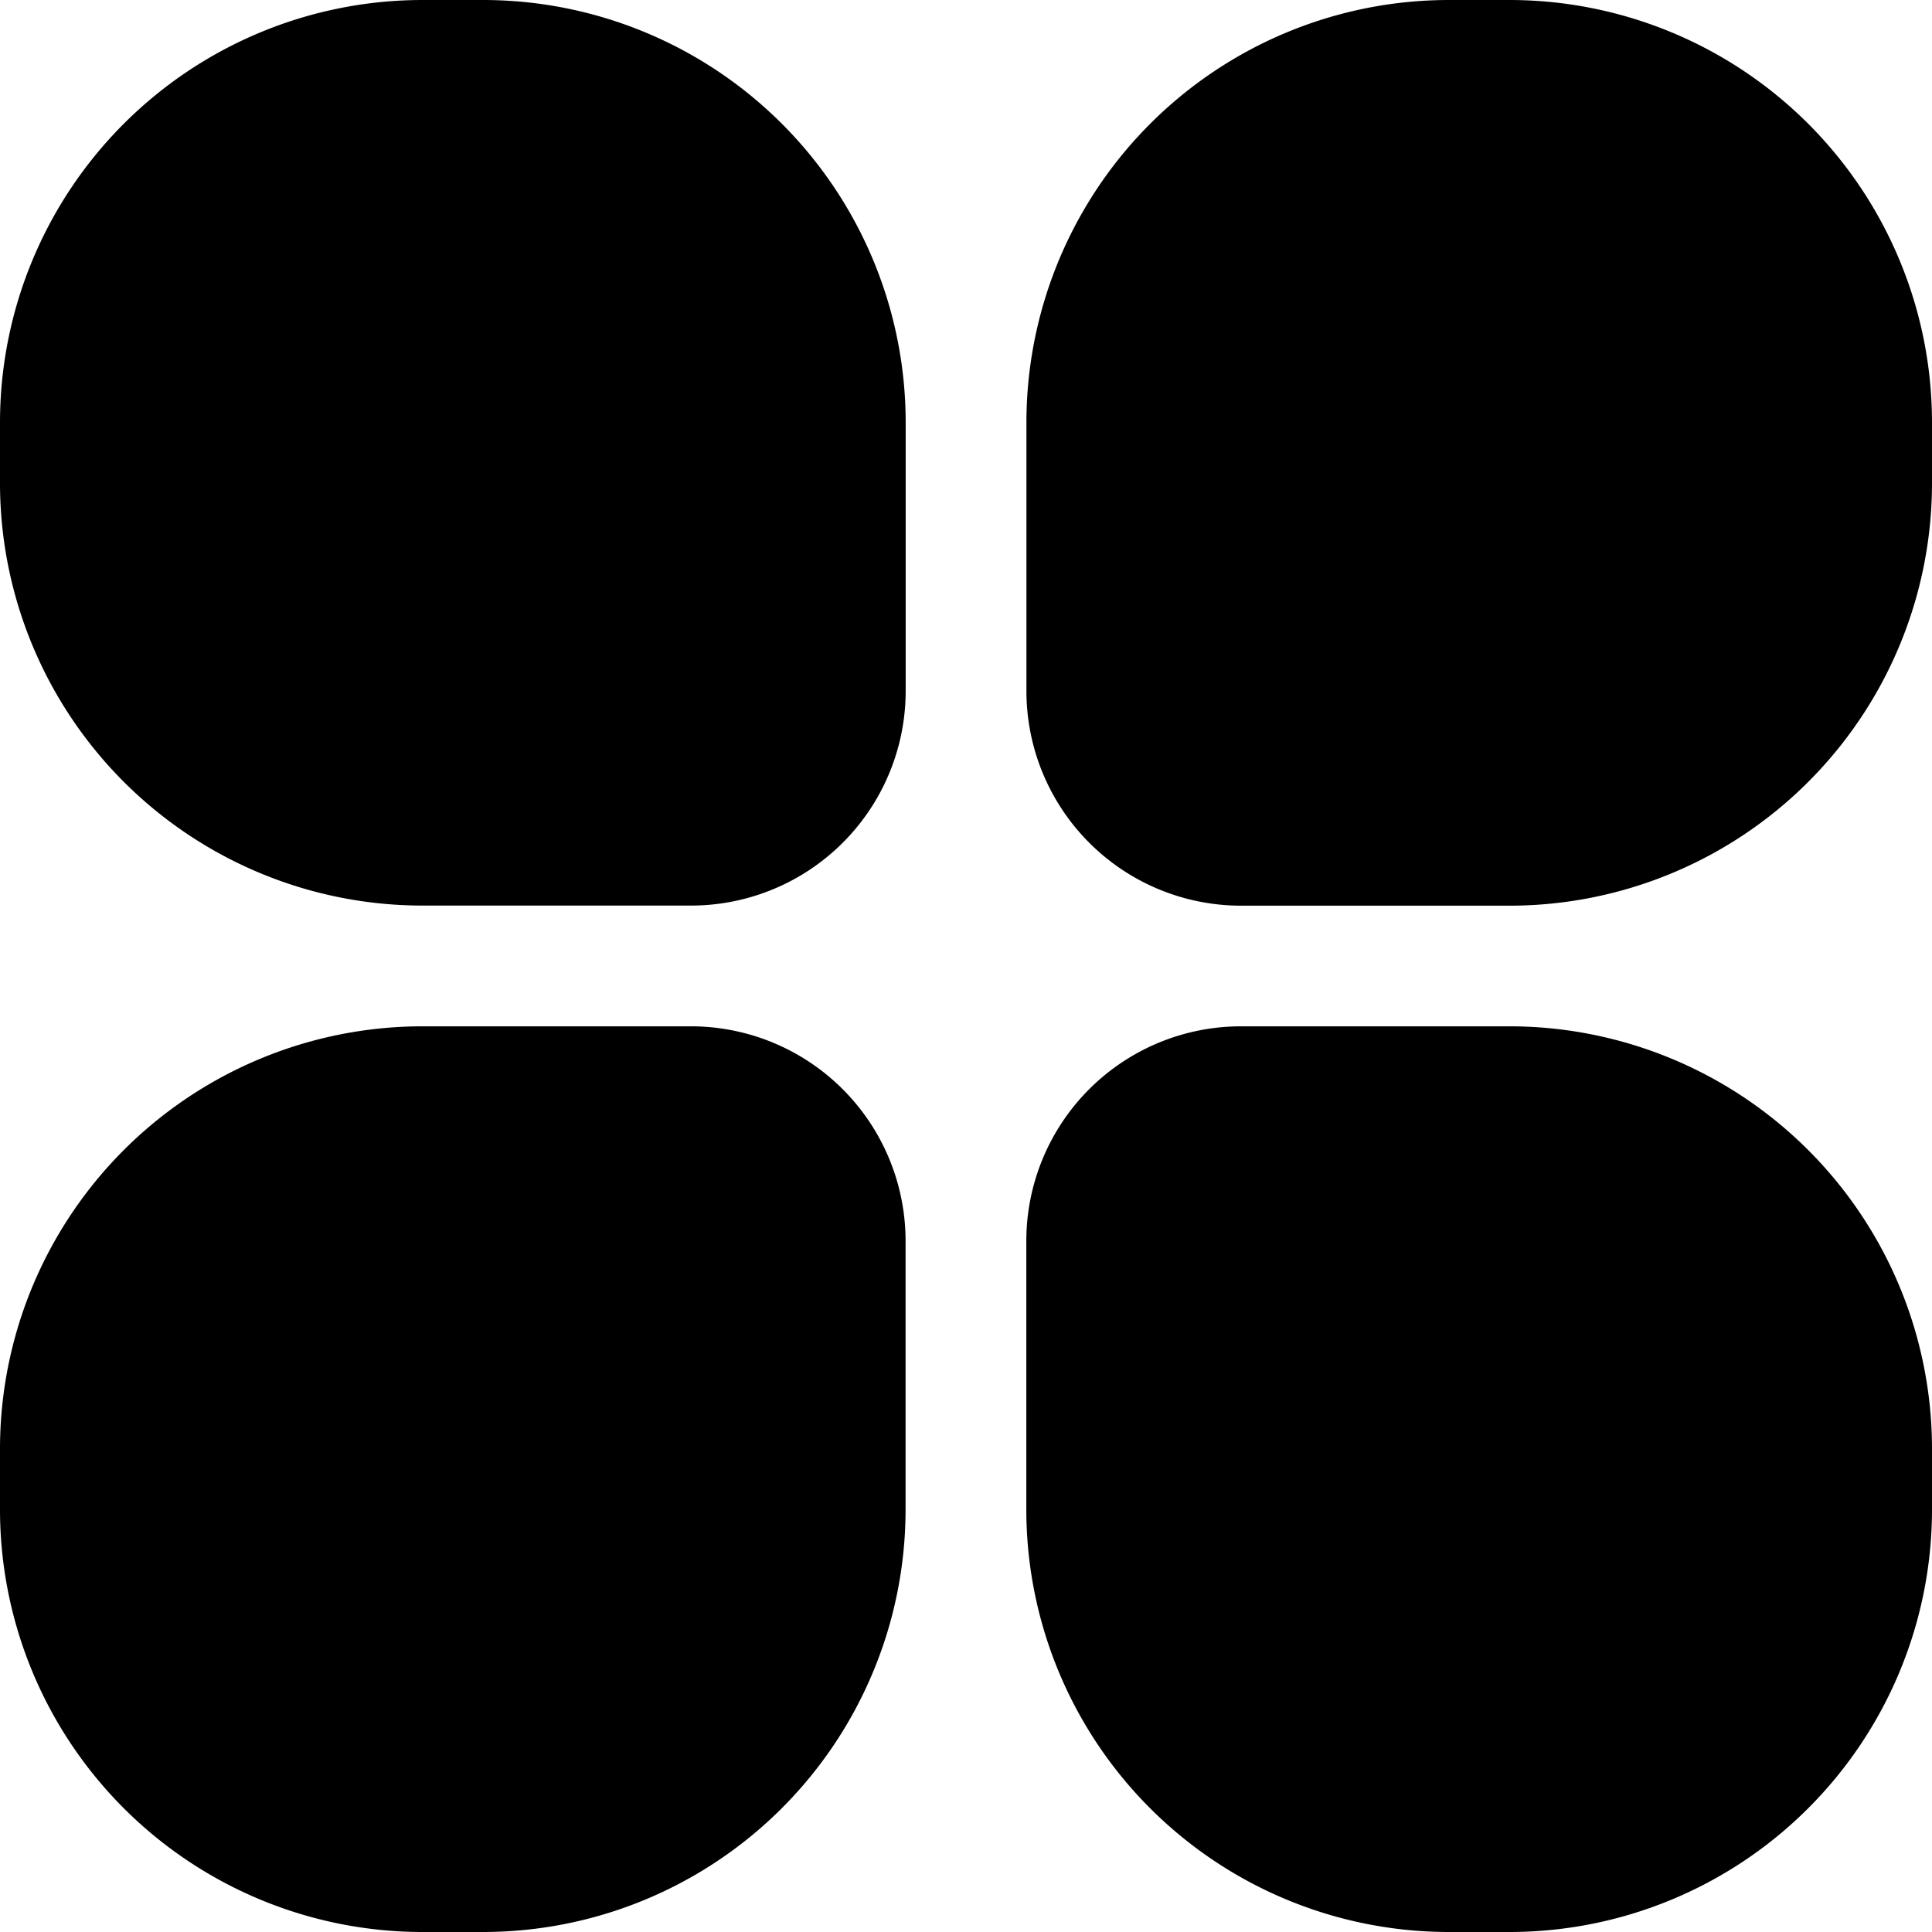 <?xml version="1.0" standalone="no"?><!DOCTYPE svg PUBLIC "-//W3C//DTD SVG 1.1//EN" "http://www.w3.org/Graphics/SVG/1.1/DTD/svg11.dtd"><svg class="icon" width="200px" height="200.00px" viewBox="0 0 1024 1024" version="1.1" xmlns="http://www.w3.org/2000/svg"><path d="M223.972 0H256a223.972 223.972 0 0 1 224.028 223.972v142.222a113.778 113.778 0 0 1-113.778 113.778h-142.222A223.972 223.972 0 0 1 0 256V223.972A223.972 223.972 0 0 1 223.972 0z m256 657.749v142.222A223.972 223.972 0 0 1 256 1024H223.972A223.972 223.972 0 0 1 0 800.028V768a223.972 223.972 0 0 1 223.972-224.028h142.222a113.778 113.778 0 0 1 113.778 113.778zM768 0h32.028A223.972 223.972 0 0 1 1024 223.972V256a223.972 223.972 0 0 1-223.972 224.028h-142.222a113.778 113.778 0 0 1-113.778-113.778v-142.222A223.972 223.972 0 0 1 768 0H768z m31.972 543.972A223.972 223.972 0 0 1 1024 768v32.028A223.972 223.972 0 0 1 800.028 1024H768a223.972 223.972 0 0 1-224.028-223.972v-142.279a113.778 113.778 0 0 1 113.778-113.778h142.222z" /></svg>